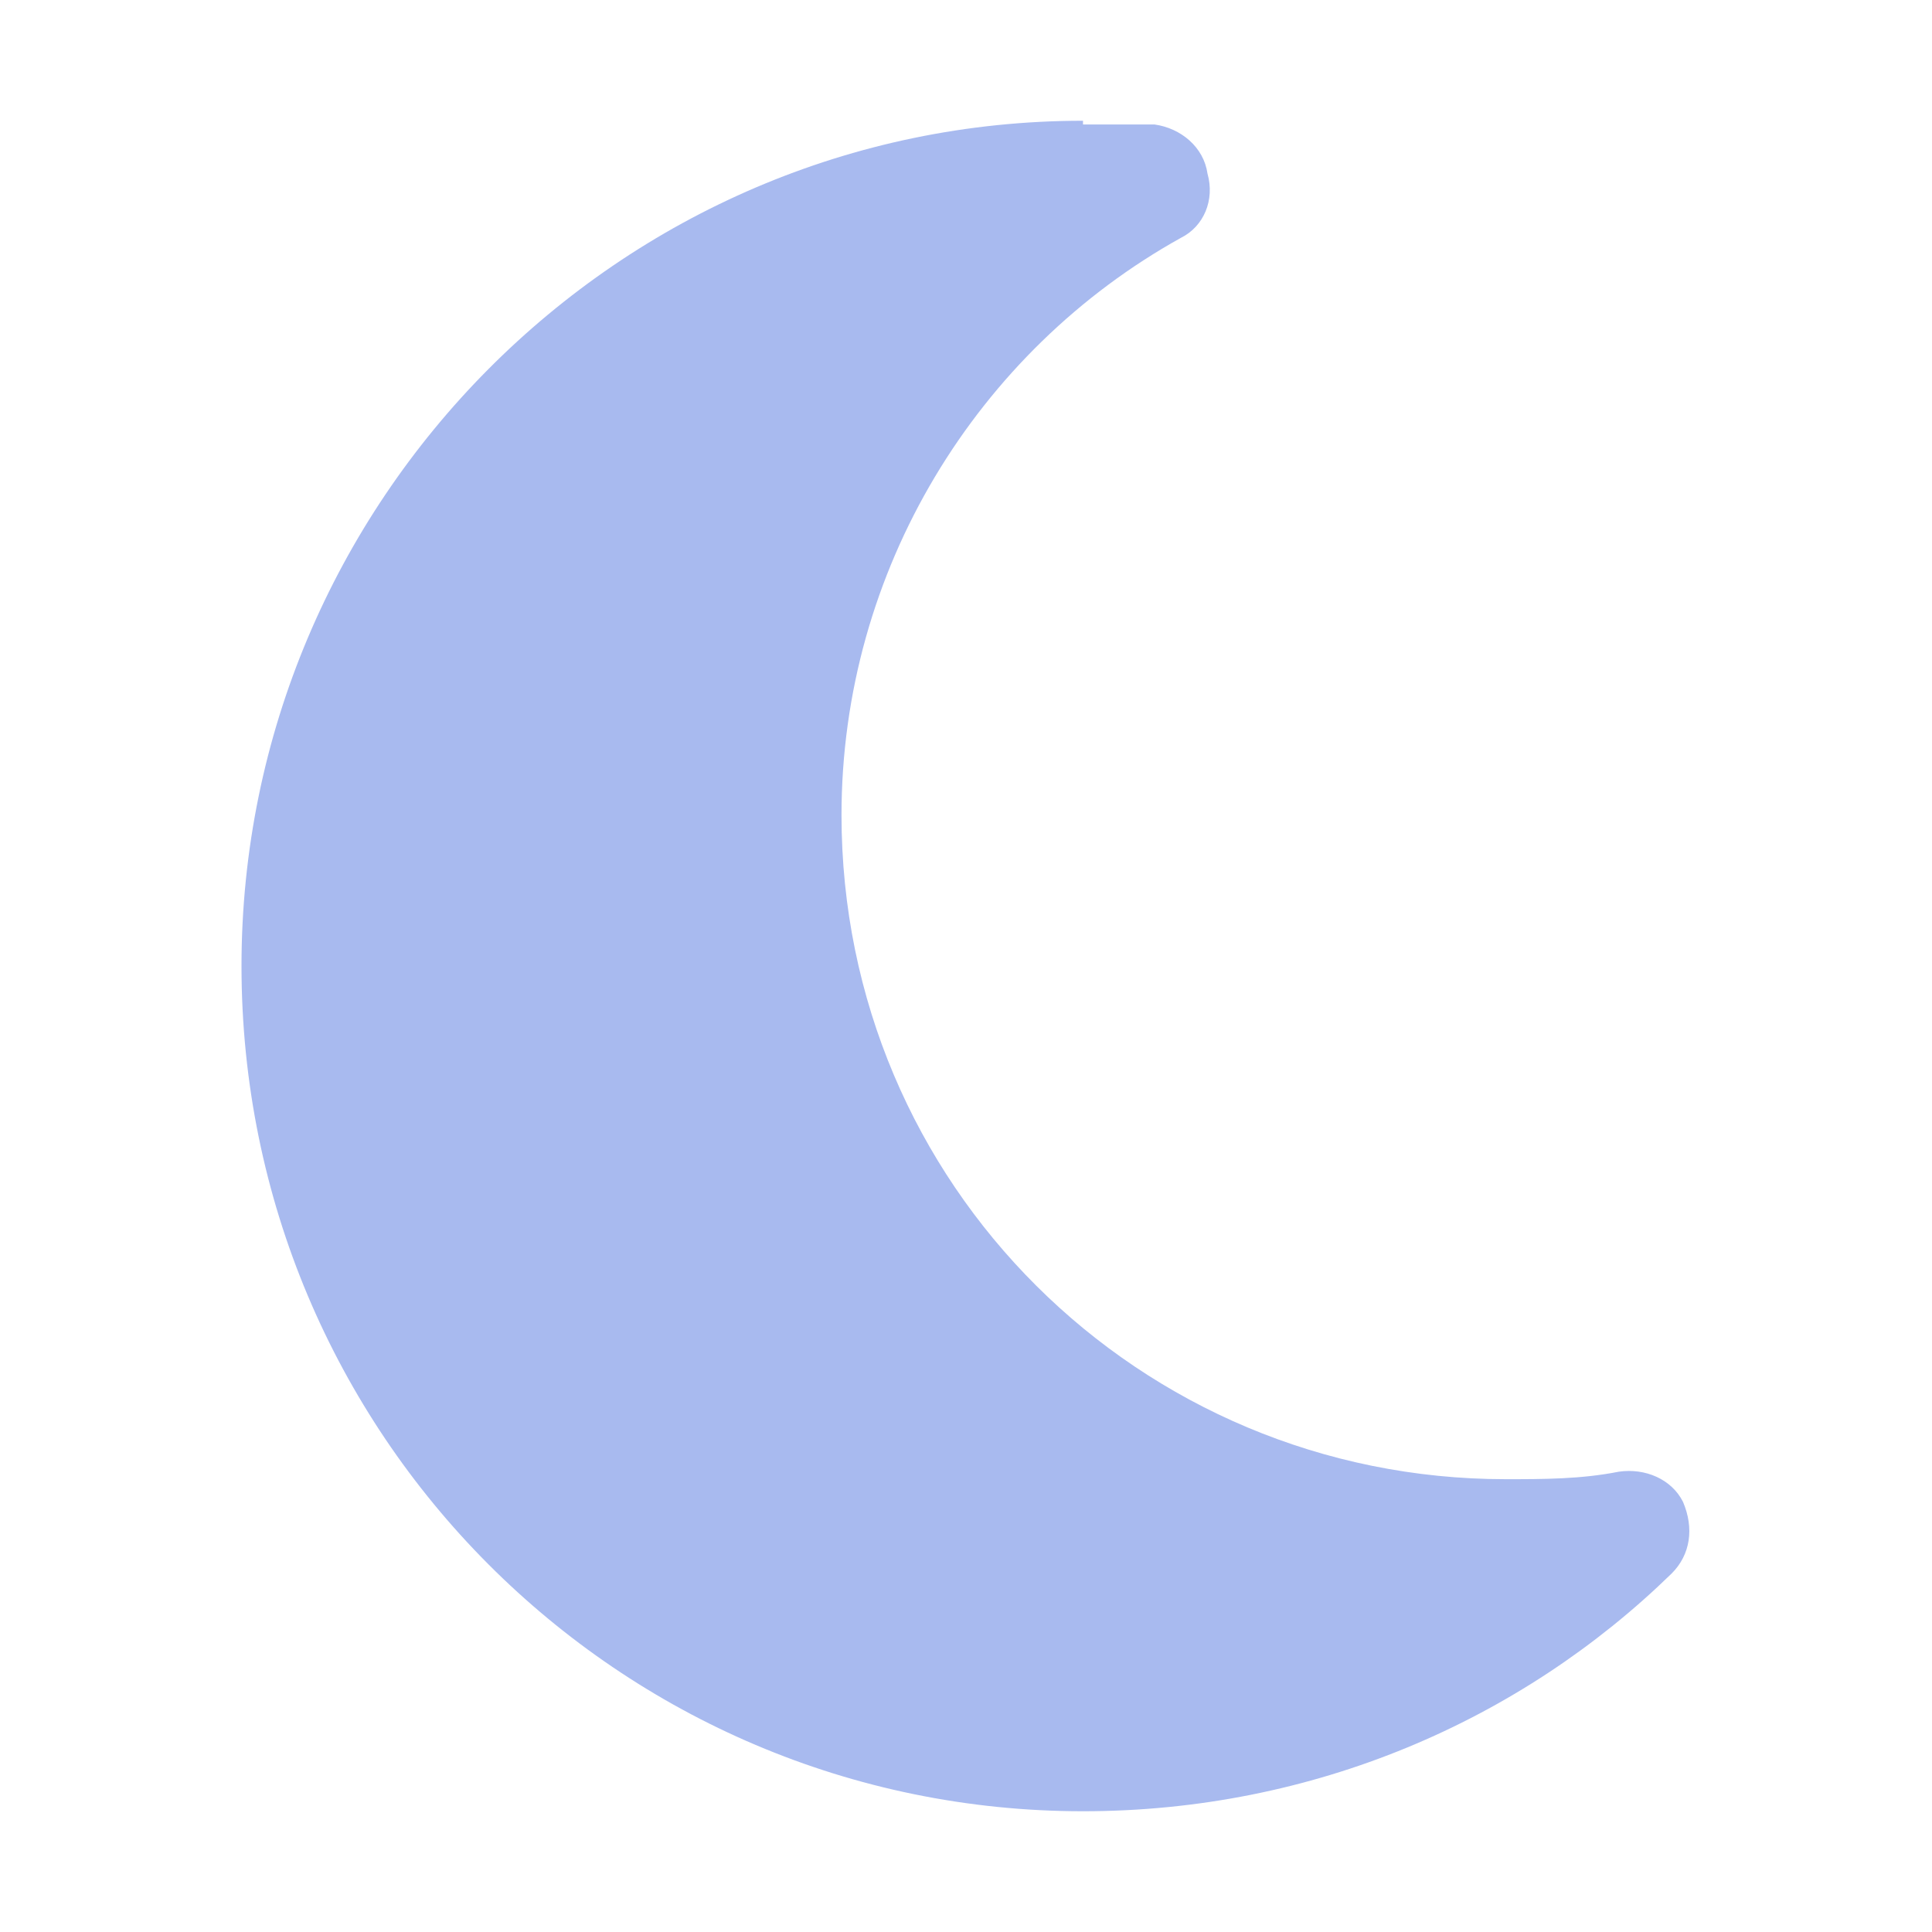 <svg width="16" height="16" viewBox="0 0 16 16" fill="none" xmlns="http://www.w3.org/2000/svg">
<path d="M8.969 1V1.031C9.156 1.031 9.375 1.031 9.562 1.031C9.781 1.062 9.969 1.219 10 1.438C10.062 1.656 9.969 1.875 9.781 1.969C8.094 2.906 6.969 4.719 6.969 6.75C6.969 9.812 9.438 12.25 12.469 12.25C12.781 12.25 13.094 12.25 13.406 12.188C13.625 12.156 13.844 12.25 13.938 12.438C14.031 12.656 14 12.875 13.844 13.031C12.594 14.25 10.875 15 8.969 15C5.125 15 2 11.875 2 8C2 4.156 5.125 1 8.969 1Z" fill="#A8BAEF"/>
</svg>
